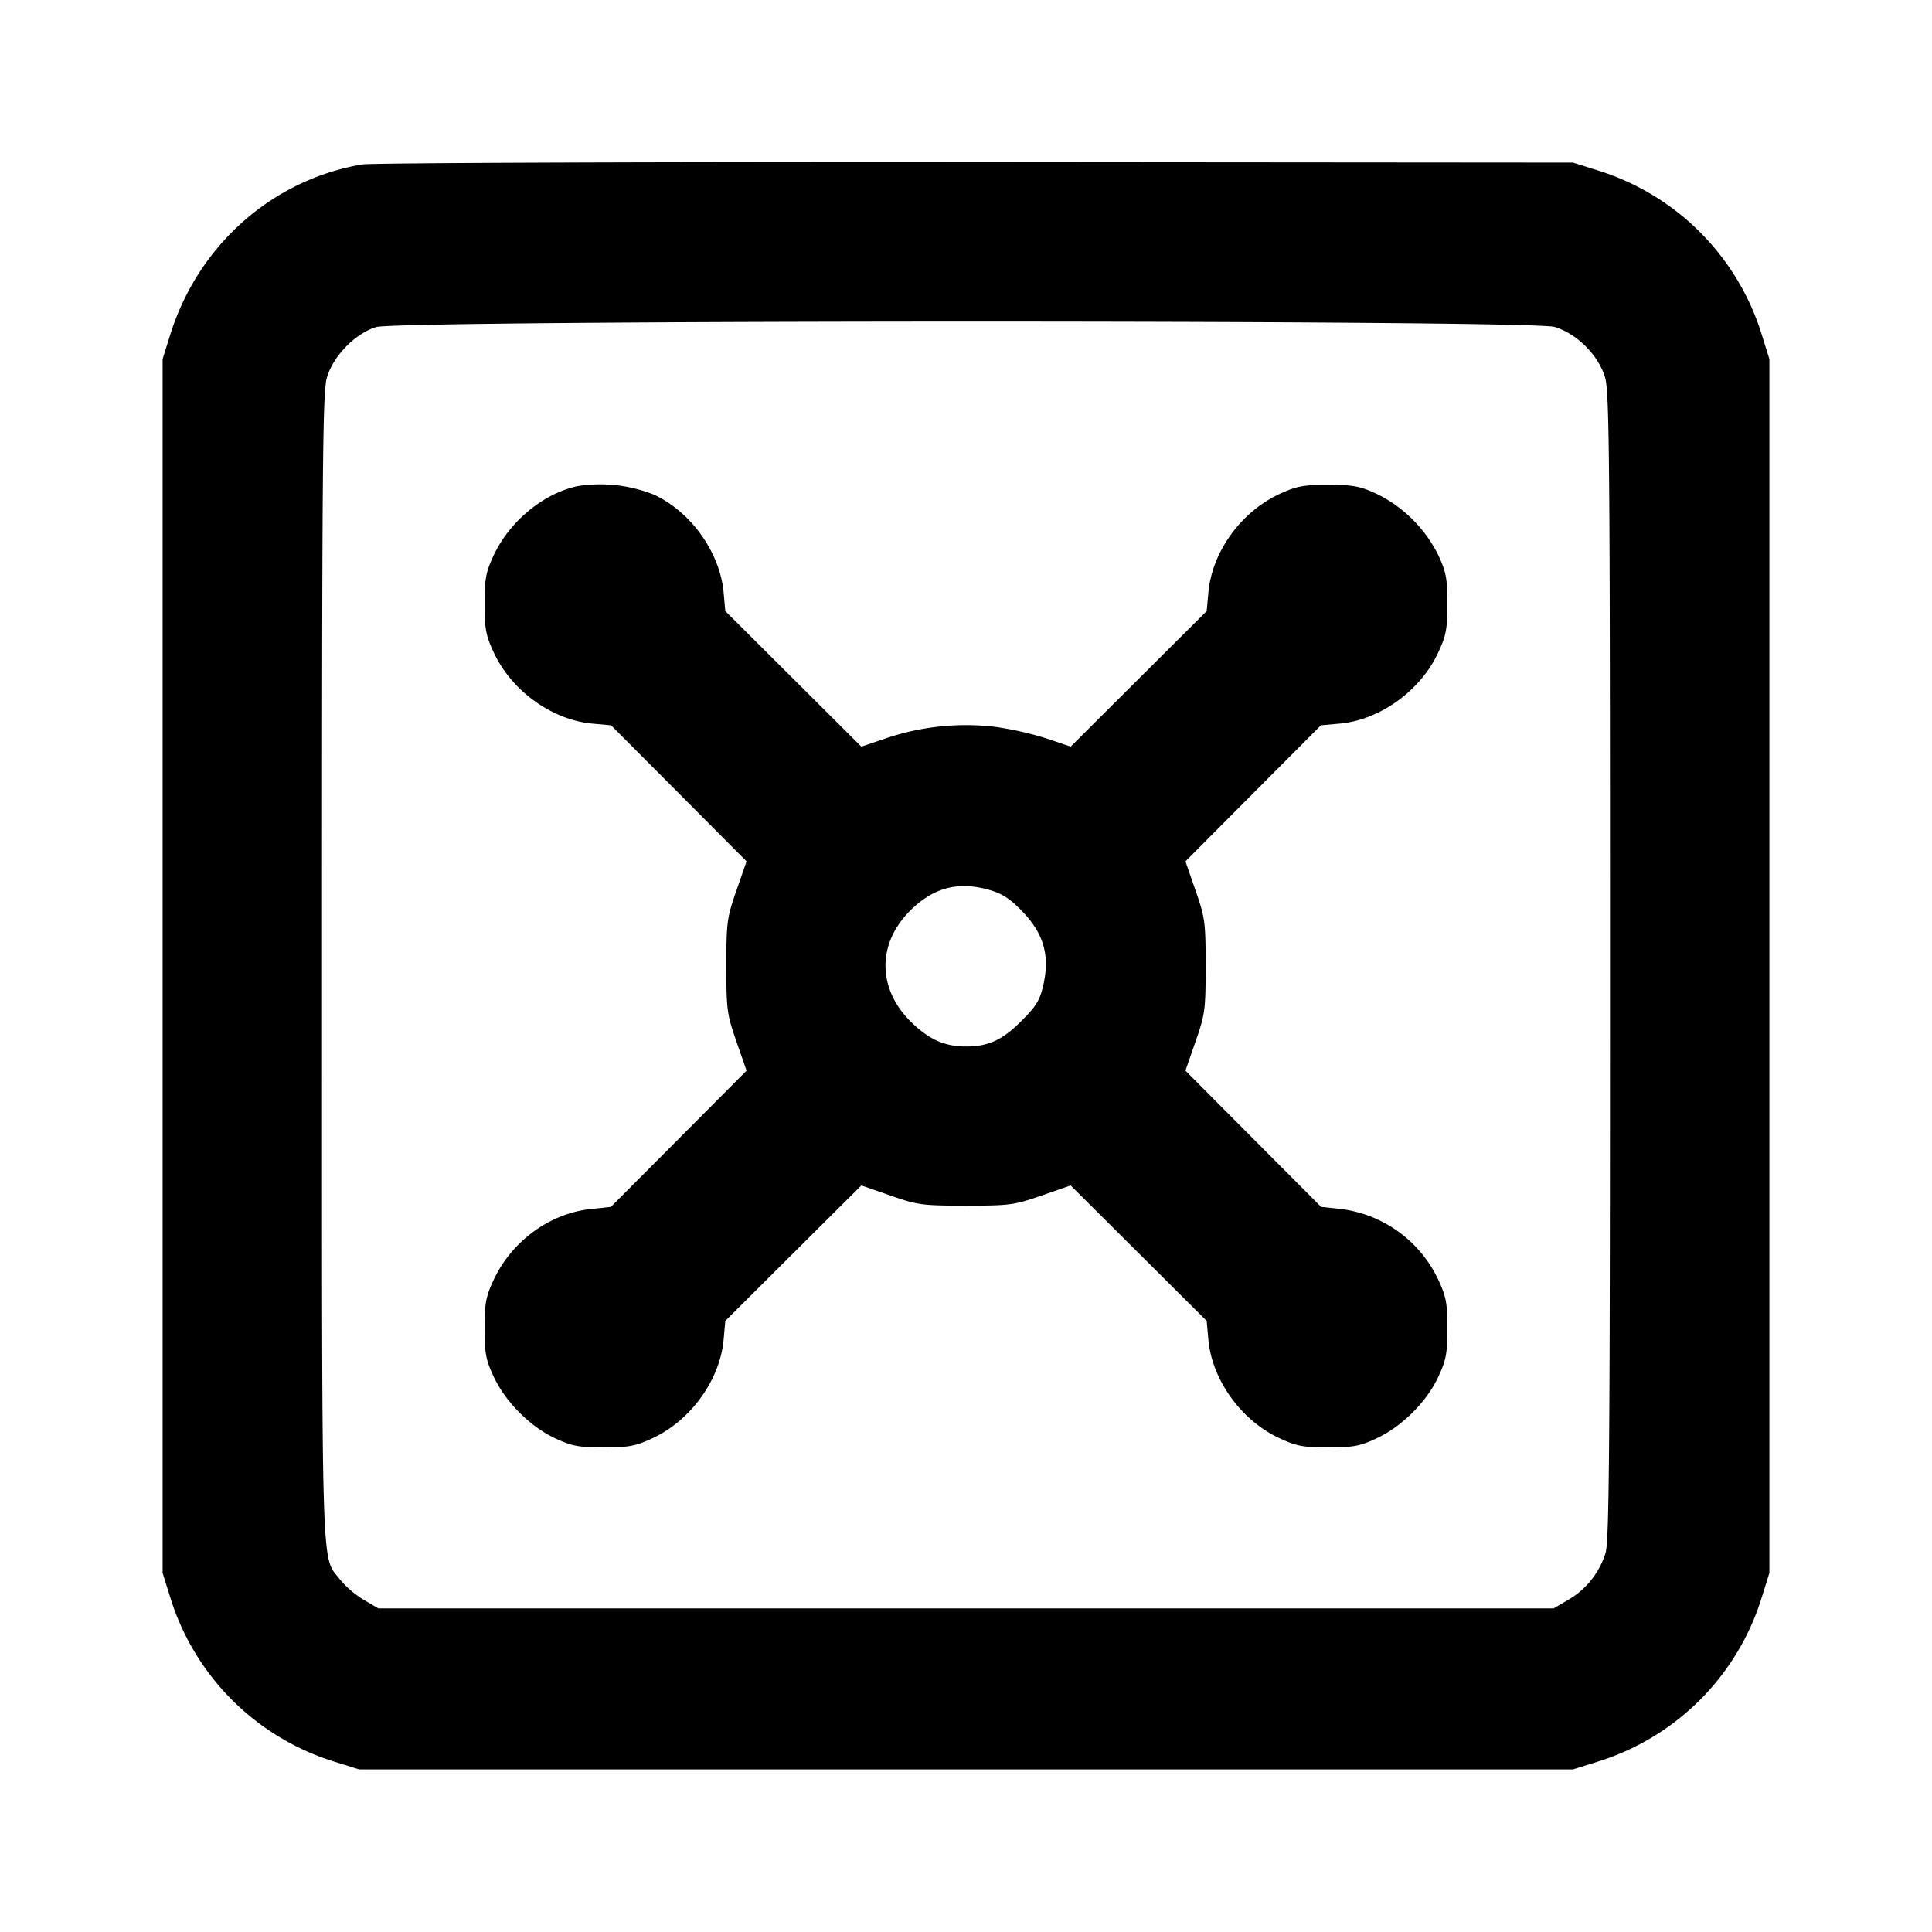 <svg xmlns="http://www.w3.org/2000/svg" width="24" height="24" fill="none" stroke="currentColor" stroke-linecap="round" stroke-linejoin="round" stroke-width="2"><path fill="#000" fill-rule="evenodd" stroke="none" d="M4.499 2.043C3.38 2.232 2.461 3.048 2.114 4.16l-.094.3v15.08l.094.3a3.09 3.09 0 0 0 2.046 2.046l.3.094h15.08l.3-.094a3.09 3.09 0 0 0 2.046-2.046l.094-.3V4.46l-.094-.3a3.09 3.09 0 0 0-2.025-2.039l-.321-.101-7.42-.006c-4.081-.003-7.511.01-7.621.029M19.31 4.061c.279.083.546.35.629.629.054.18.061 1.065.061 7.311 0 5.906-.009 7.137-.055 7.289a1.02 1.02 0 0 1-.461.582l-.184.108H4.7l-.184-.108a1.2 1.2 0 0 1-.291-.249c-.239-.314-.225.172-.225-7.601 0-6.264.007-7.152.061-7.332.079-.269.351-.547.612-.627.291-.089 14.336-.092 14.637-.002M7.174 6.039c-.424.09-.845.438-1.042.861-.097.207-.112.29-.112.6 0 .311.015.394.113.604.219.475.724.84 1.225.885l.233.021.842.845.841.845-.125.36c-.118.339-.126.393-.126.94s.008.601.126.94l.125.36-.842.846-.843.846-.25.027c-.51.054-.982.399-1.207.881-.097.207-.112.29-.112.6s.015.393.112.6c.147.315.455.624.764.767.21.098.293.113.604.113s.394-.015.604-.113c.475-.219.84-.724.885-1.225l.021-.233.845-.842.845-.841.36.125c.339.118.393.126.94.126s.601-.008.94-.126l.36-.125.845.841.845.842.021.233c.045.501.41 1.006.885 1.225.21.098.293.113.604.113.31 0 .393-.015.6-.112.315-.147.624-.455.767-.764.098-.21.113-.293.113-.604 0-.31-.015-.393-.112-.6a1.55 1.55 0 0 0-1.207-.881l-.25-.027-.843-.846-.842-.846.125-.36c.118-.339.126-.393.126-.94s-.008-.601-.126-.94l-.125-.36.841-.845.842-.845.233-.021c.501-.045 1.006-.41 1.225-.885.098-.21.113-.293.113-.604s-.015-.394-.113-.604a1.68 1.68 0 0 0-.767-.762c-.206-.095-.292-.111-.6-.111s-.394.016-.6.111c-.482.221-.843.719-.889 1.226l-.021.231-.845.842-.845.842-.298-.101a4 4 0 0 0-.65-.146 3.1 3.1 0 0 0-1.354.146l-.298.101-.845-.842-.845-.842-.021-.231c-.045-.499-.408-1.006-.87-1.217a1.8 1.8 0 0 0-.945-.104m5.133 5.021c.15.045.252.113.403.273.257.272.331.537.252.897-.044.195-.085.264-.277.456-.233.233-.408.314-.685.314-.258 0-.447-.082-.664-.287-.439-.416-.449-.987-.024-1.406.292-.287.601-.364.995-.247"/></svg>
